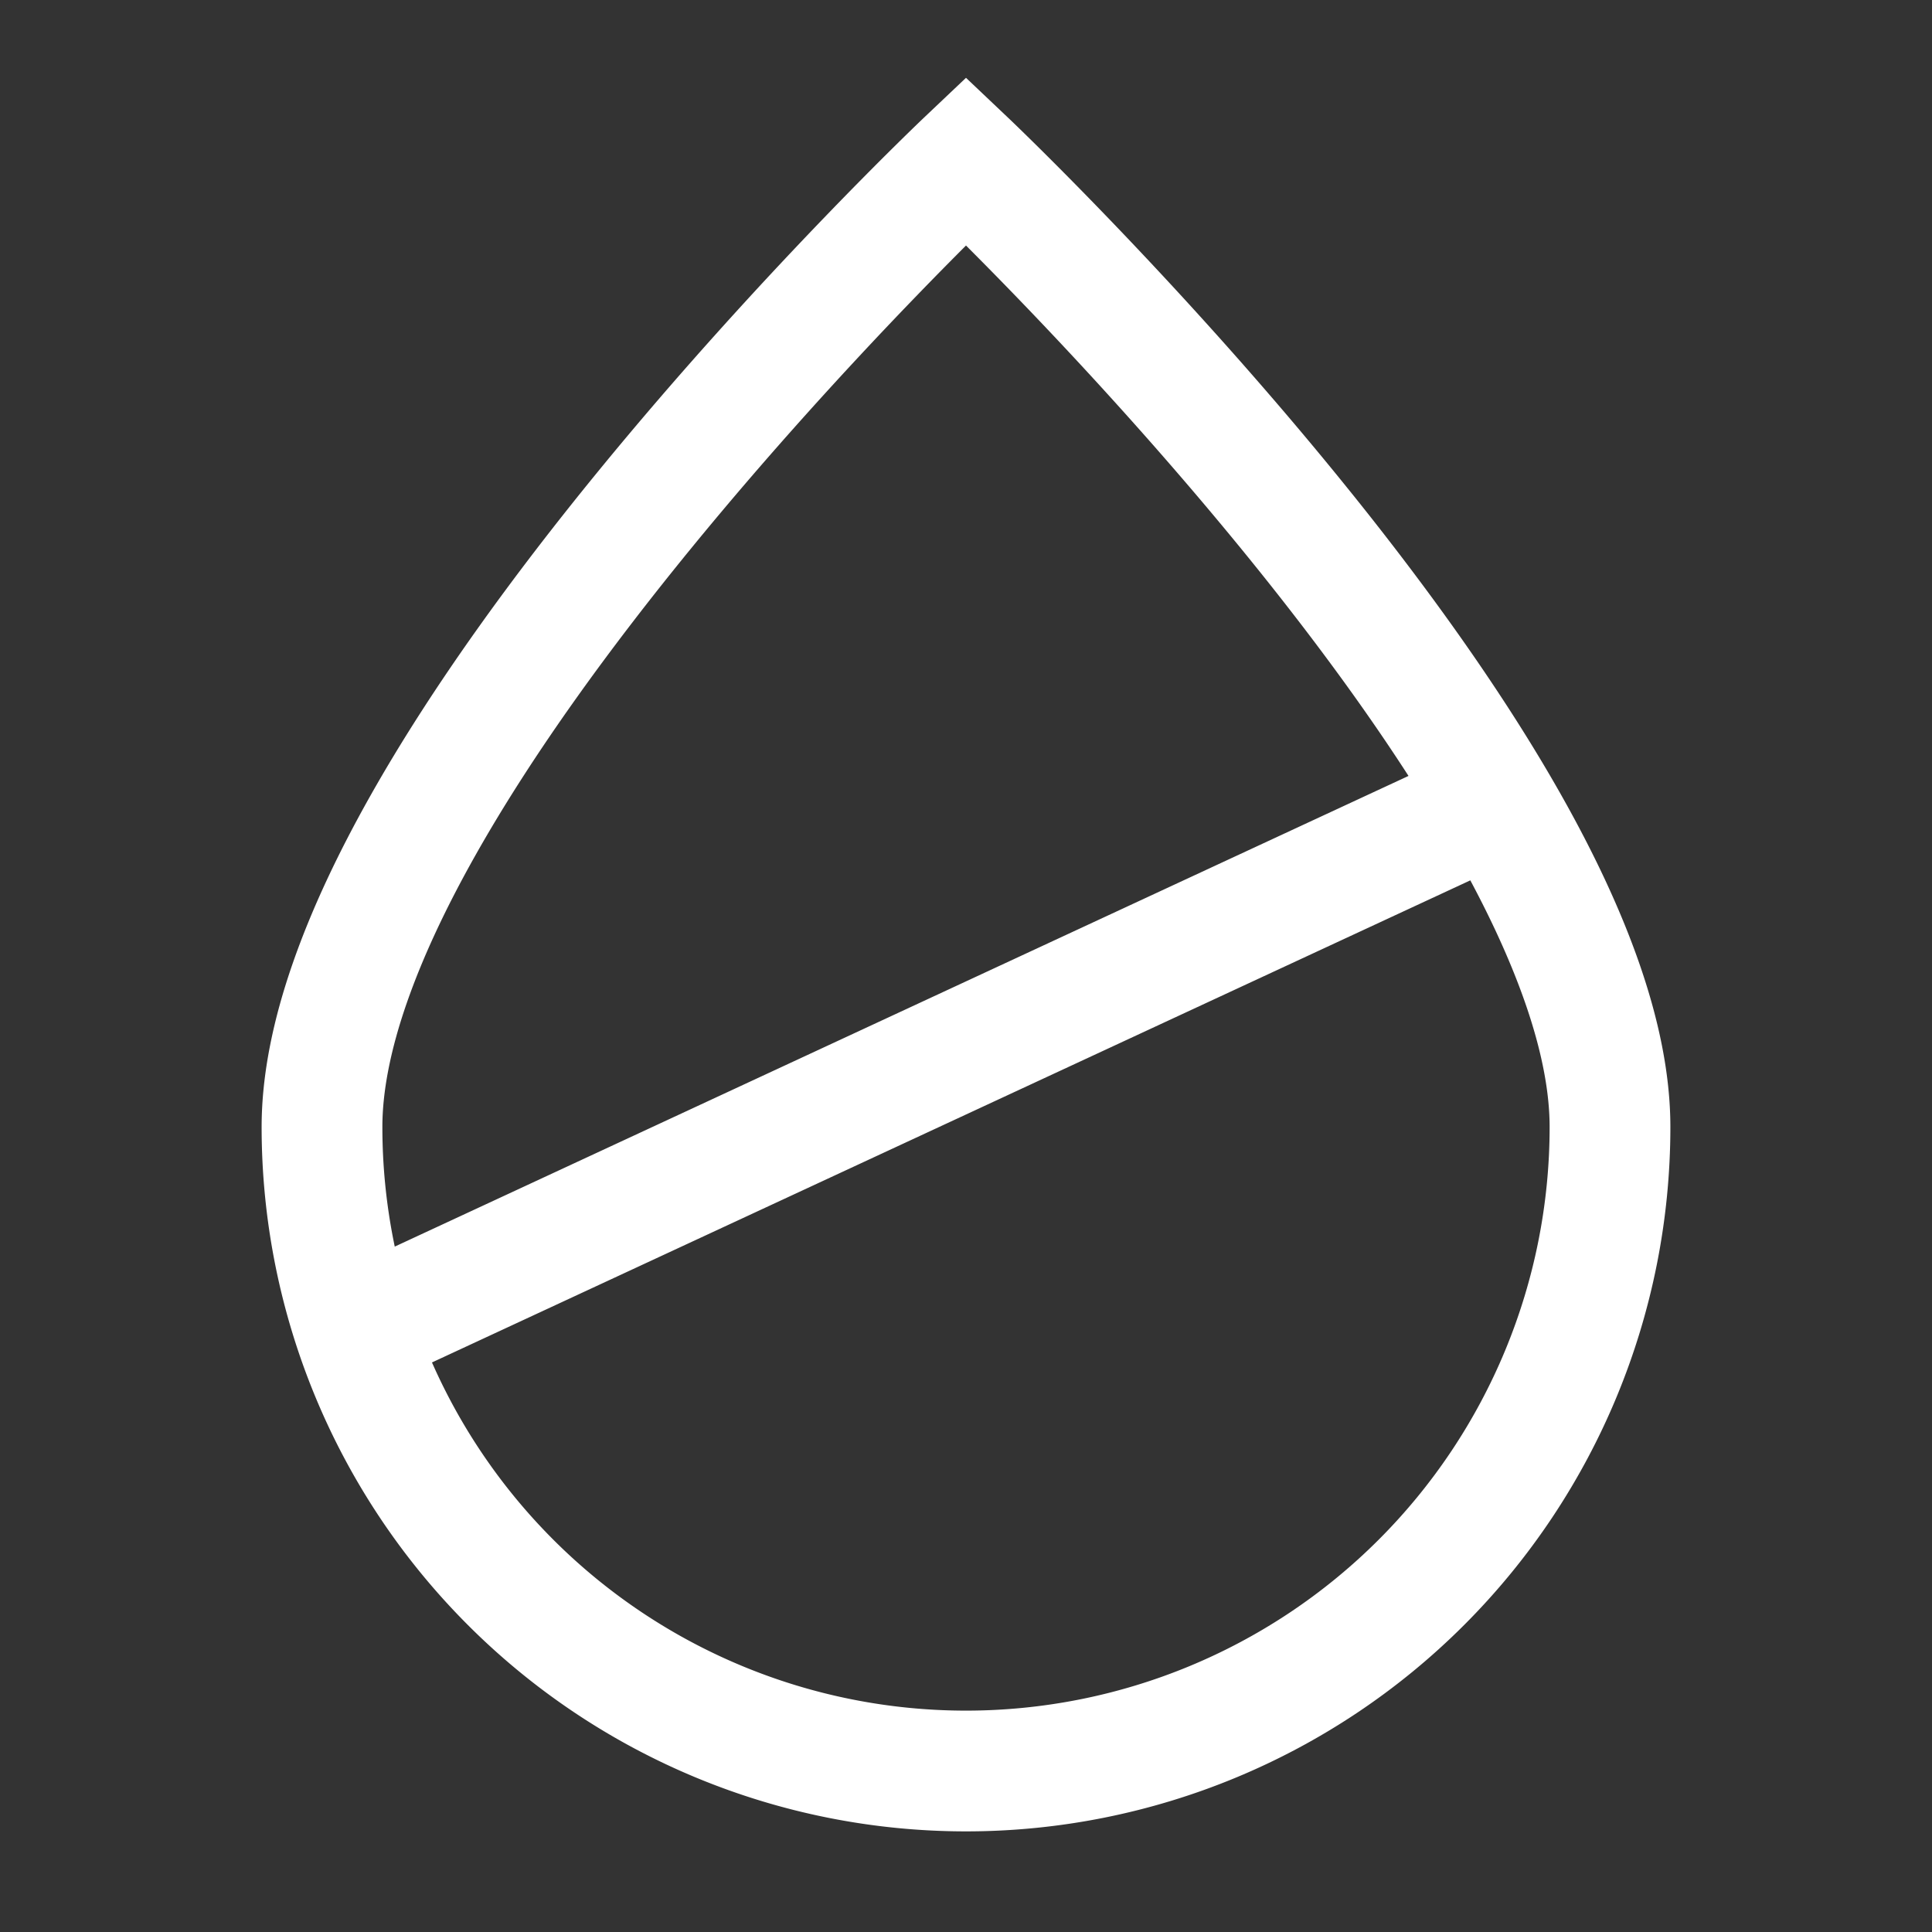 <?xml version="1.0" encoding="UTF-8"?><svg width="24px" height="24px" viewBox="0 0 24 24" stroke-width="1.5" fill="none" xmlns="http://www.w3.org/2000/svg" color="#ffffff"><rect x="0" y="0" width="24" height="24" fill="#333333" stroke="none"/><path d="M4.5 16.5l14-6.5M20 14c0-4.418-8-12-8-12S4 9.582 4 14a8 8 0 1016 0z" stroke="#ffffff" stroke-width="1.5"></path></svg>